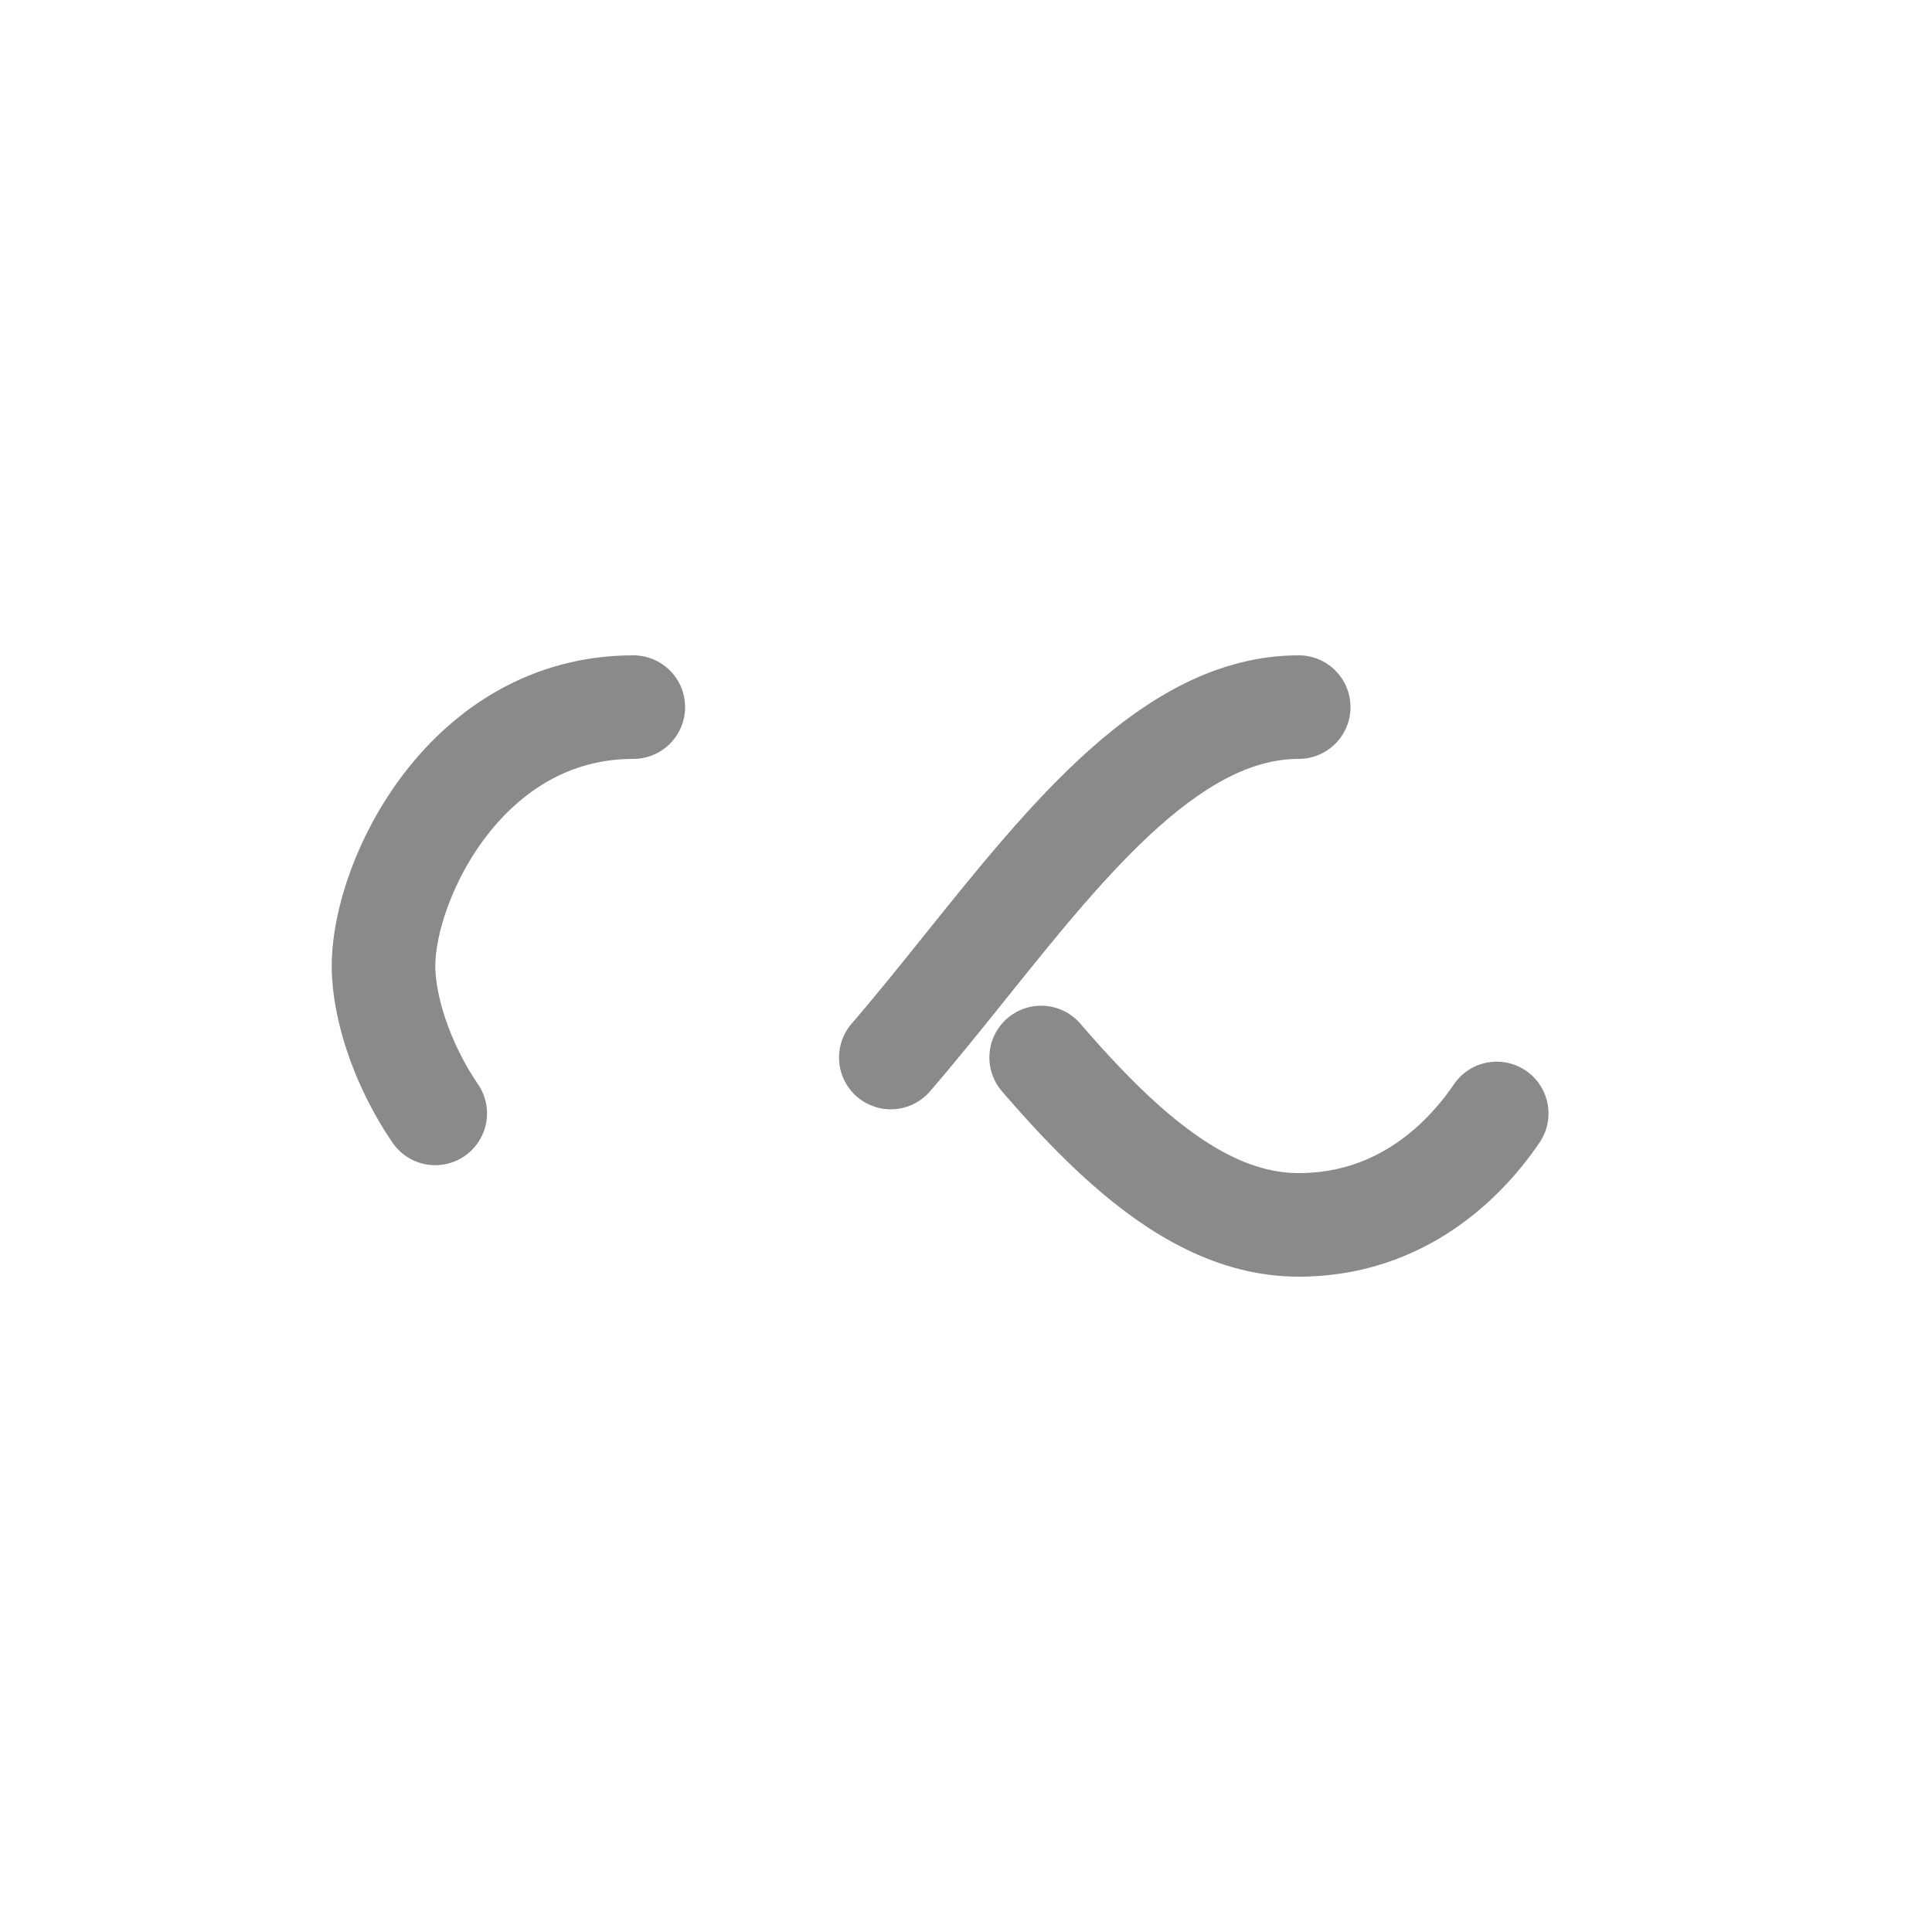 <?xml version="1.0" encoding="utf-8"?>
<svg xmlns="http://www.w3.org/2000/svg" xmlns:xlink="http://www.w3.org/1999/xlink" style="margin: auto; background-image: none; display: block; shape-rendering: auto; background-position: initial initial; background-repeat: initial initial;" width="100px" height="100px" viewBox="0 0 100 100" preserveAspectRatio="xMidYMid">
<path fill="none" stroke="#8a8a8a" stroke-width="8" stroke-dasharray="42.765 42.765" d="M24.3 30C11.4 30 5 43.3 5 50s6.4 20 19.3 20c19.3 0 32.1-40 51.4-40 C88.6 30 95 43.3 95 50s-6.4 20-19.3 20C56.4 70 43.6 30 24.3 30z" stroke-linecap="round" style="transform:scale(0.67);transform-origin:50px 50px">
  <animate attributeName="stroke-dashoffset" repeatCount="indefinite" dur="1.786s" keyTimes="0;1" values="0;256.589"></animate>
</path>
<!-- [ldio] generated by https://loading.io/ --></svg>